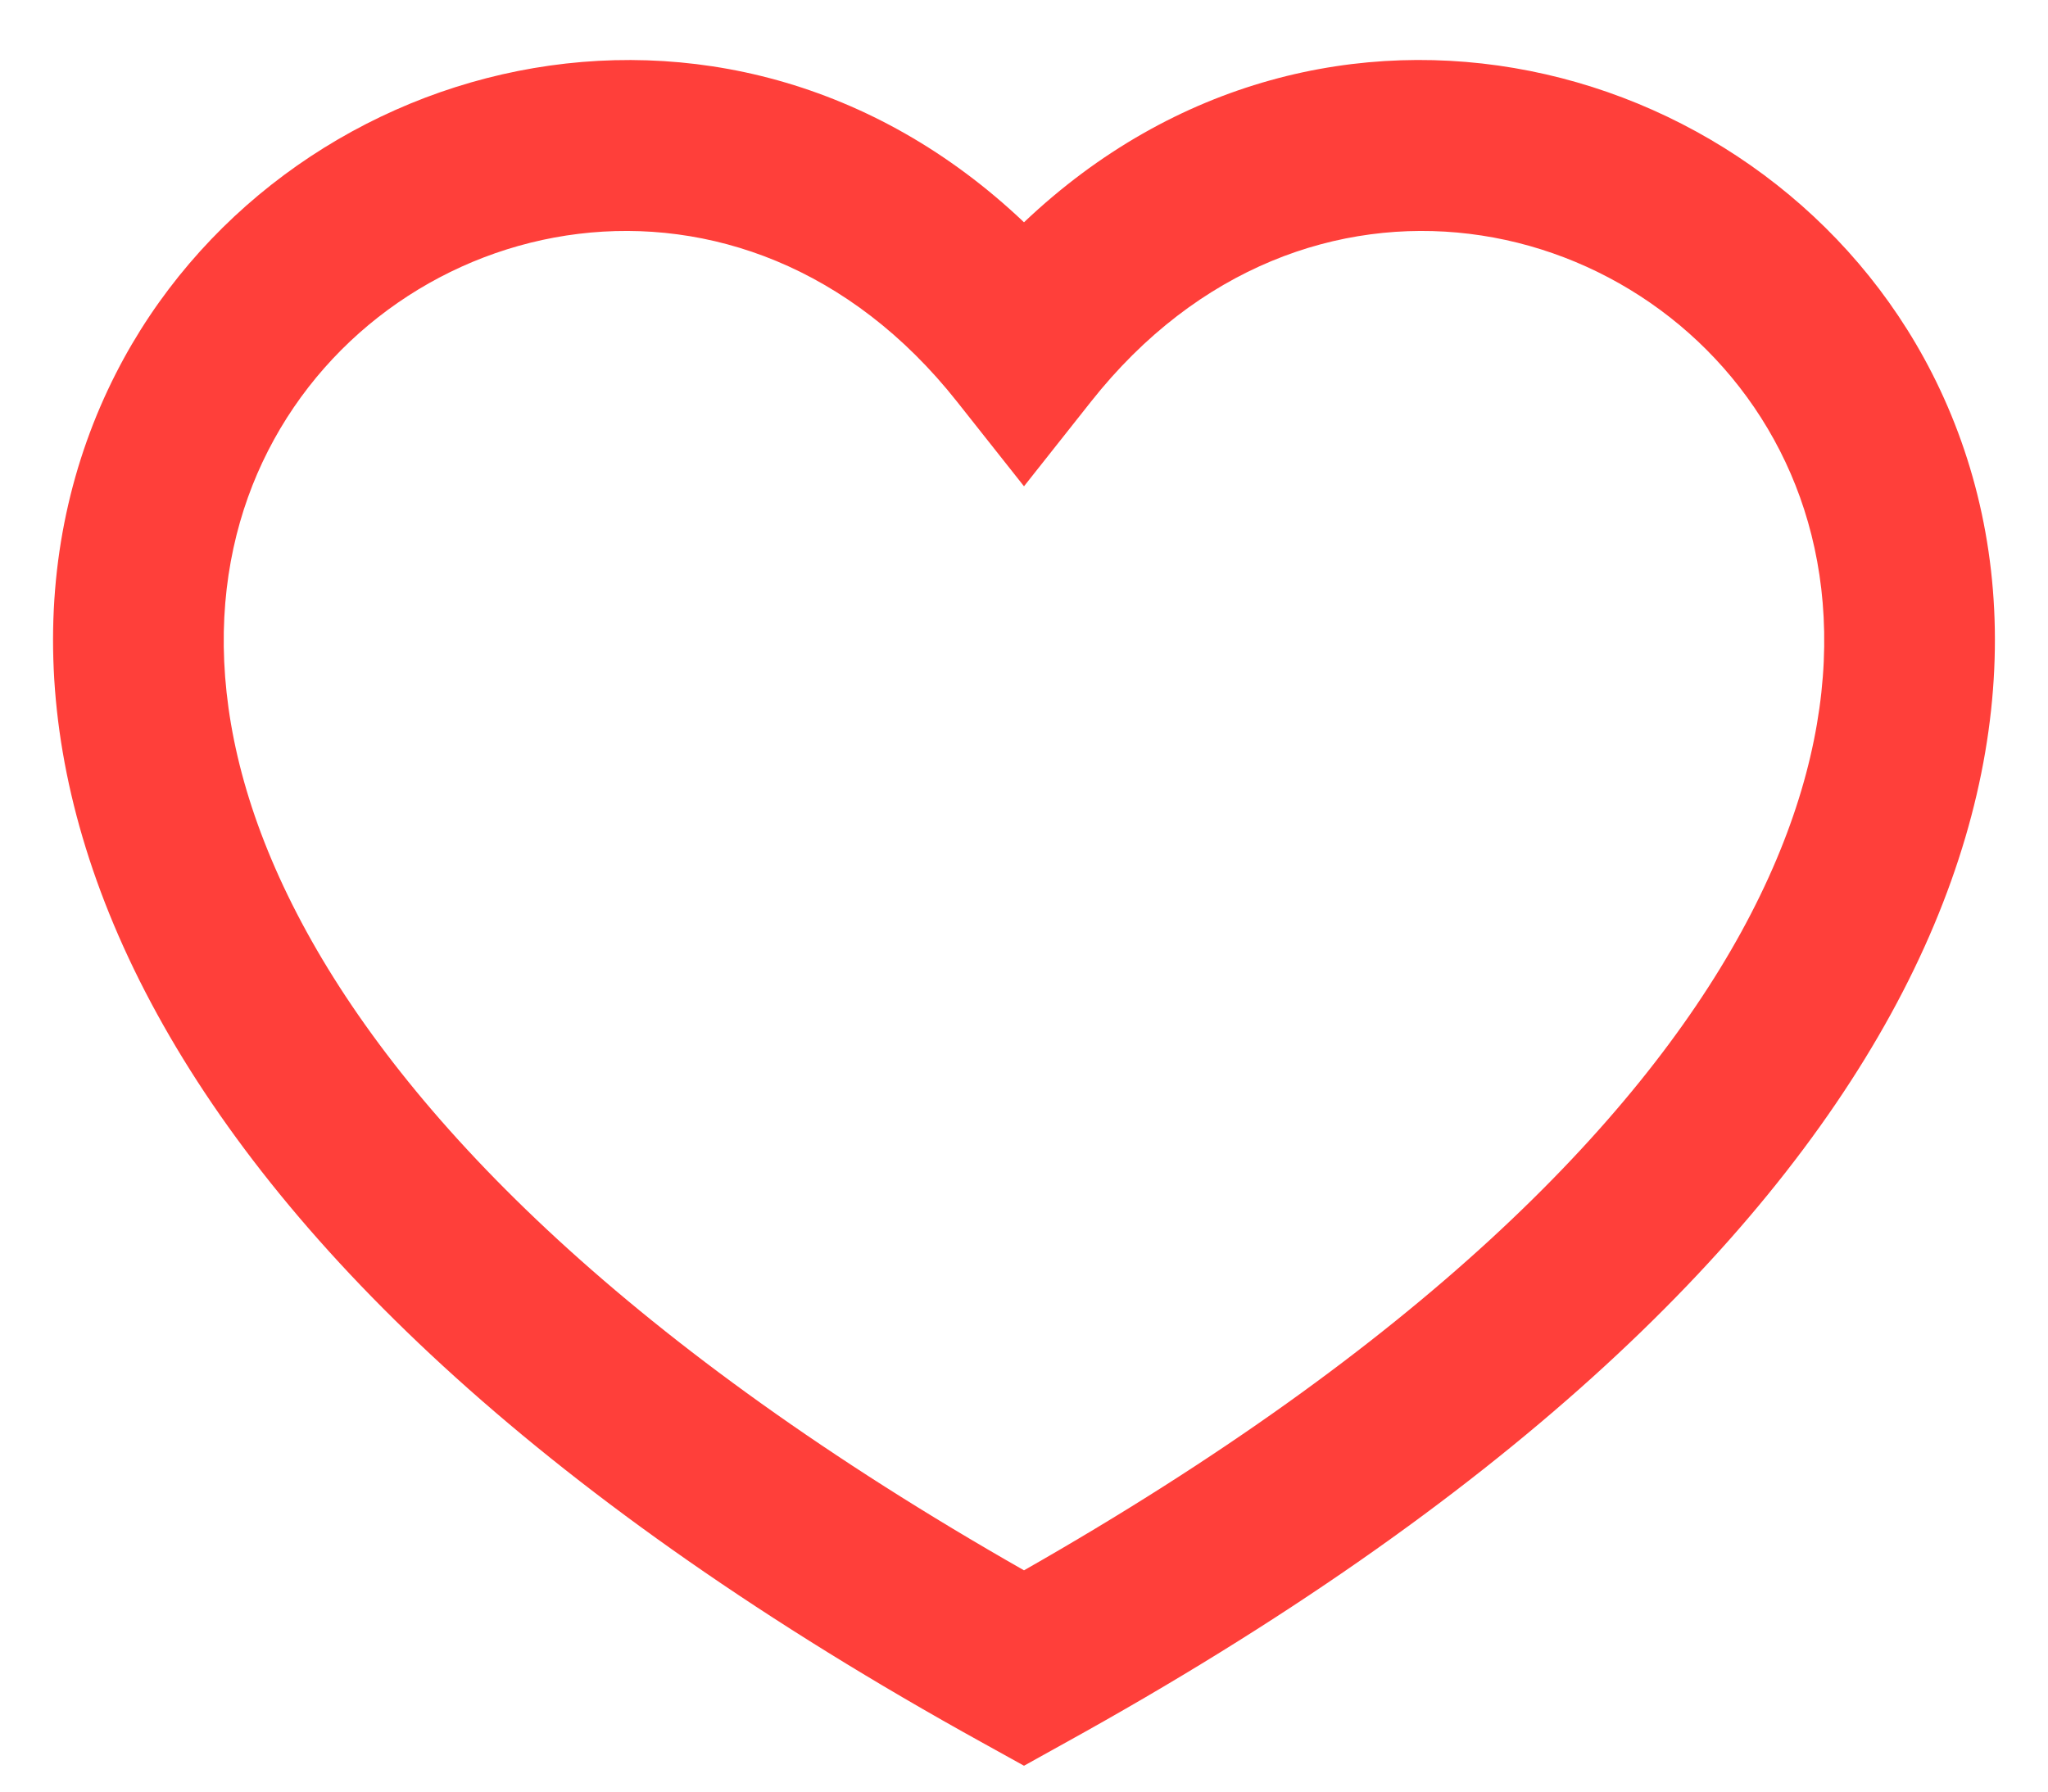 <svg width="16" height="14" viewBox="0 0 16 14" fill="none" xmlns="http://www.w3.org/2000/svg">
<path fill-rule="evenodd" clip-rule="evenodd" d="M8 12.271C4.934 10.525 3.224 8.79 2.397 7.284C1.55 5.742 1.624 4.444 2.094 3.523C3.059 1.629 5.804 1.023 7.477 3.139L8 3.8L8.523 3.139C10.195 1.023 12.941 1.629 13.906 3.523C14.376 4.444 14.449 5.742 13.603 7.284C12.776 8.79 11.066 10.525 8 12.271ZM8 1.737C5.647 -0.498 2.176 0.426 0.906 2.917C0.209 4.285 0.199 6.052 1.228 7.925C2.247 9.782 4.28 11.742 7.677 13.619L8 13.798L8.322 13.619C11.72 11.742 13.752 9.782 14.772 7.925C15.8 6.052 15.791 4.285 15.094 2.917C13.824 0.425 10.353 -0.498 8 1.737Z" fill="#FF3F3A"/>
</svg>
